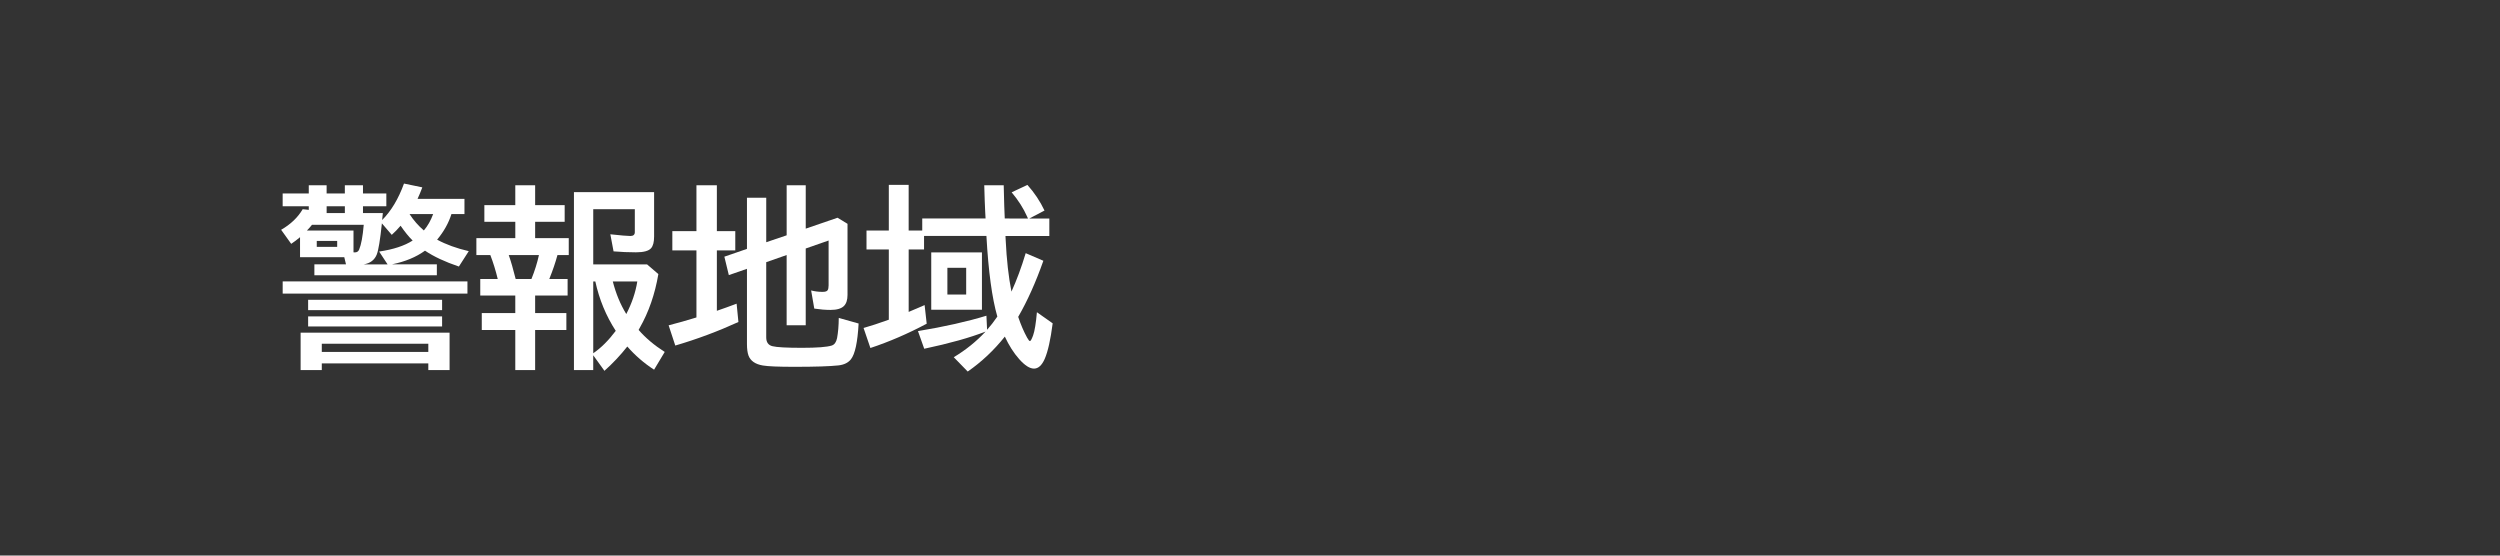 <svg xmlns="http://www.w3.org/2000/svg" viewBox="0 0 180 40" version="1.1" height="40" width="180">
 <rect x="0" y="0" width="180" height="40" fill="#333333" stroke="none"/>
 <path style="paint-order:stroke markers fill" stroke-width=".2" stroke-linejoin="round" stroke-linecap="round" stop-color="#000000" fill-opacity="0" d="m0 0h180v40h-180z"></path>
 <g aria-label="警報地域" fill="#fff">
  <path d="m31.475 17.257q0.957 0.52 2.276 0.827l-0.711 1.107q-1.497-0.506-2.44-1.142-0.964 0.697-2.379 0.984h3.233v0.786h-8.818v-0.786h2.276l-0.123-0.513h-3.186v-1.442q-0.335 0.28-0.636 0.479l-0.725-1.012q1.032-0.595 1.552-1.483l0.438 0.048v-0.26h-1.88v-0.923h1.88v-0.588h1.285v0.588h1.312v-0.588h1.306v0.588h1.682v0.923h-1.682v0.492h1.429q-0.014 0.185-0.027 0.273-0.014 0.144-0.021 0.226 0.971-0.971 1.572-2.625l1.319 0.273q-0.164 0.444-0.342 0.827h3.377v1.094h-0.937q-0.301 0.964-1.032 1.846zm-1.764 0.062q-0.403-0.39-0.868-1.066-0.321 0.376-0.636 0.656l-0.711-0.827q-0.185 1.777-0.369 2.242-0.239 0.595-0.937 0.711h1.716l-0.608-0.923q1.531-0.226 2.413-0.793zm0.807-0.725q0.417-0.492 0.67-1.183h-1.702q0.438 0.677 1.032 1.183zm-5.688-1.251v-0.492h-1.312v0.492zm-2.365 0.841q-0.144 0.185-0.369 0.417h3.356v1.565q0.082 0.007 0.096 0.007 0.232 0 0.314-0.212 0.219-0.52 0.328-1.777zm0.342 1.162v0.431h1.47v-0.431zm9.563 6.604v2.693h-1.531v-0.479h-7.67v0.479h-1.524v-2.693zm-9.201 0.8v0.588h7.67v-0.588zm-2.816-4.491h13.303v0.882h-13.303zm1.832 1.326h9.646v0.745h-9.646zm0 1.196h9.646v0.725h-9.646z"></path>
  <path d="m37.101 14.769v-1.429h1.429v1.429h2.126v1.203h-2.126v1.176h2.42v1.217h-0.813q-0.219 0.813-0.588 1.723h1.319v1.19h-2.338v1.265h2.249v1.217h-2.249v2.885h-1.429v-2.885h-2.413v-1.217h2.413v-1.265h-2.522v-1.19h1.258q-0.219-0.909-0.533-1.723h-1.005v-1.217h2.803v-1.176h-2.228v-1.203zm1.702 3.596h-2.174q0.232 0.649 0.499 1.723h1.135q0.355-0.875 0.54-1.723zm8.292-4.532v3.199q0 0.595-0.219 0.841-0.26 0.294-1.087 0.294-0.807 0-1.613-0.068l-0.232-1.23q1.135 0.123 1.442 0.123 0.321 0 0.321-0.28v-1.647h-2.994v3.972h3.876l0.813 0.697q-0.369 2.174-1.347 3.883l-0.075 0.137q0.752 0.868 1.88 1.586l-0.766 1.278q-1.08-0.697-1.928-1.668-0.731 0.93-1.647 1.75l-0.807-1.121v1.066h-1.388v-12.811zm-4.382 6.433v5.168q0.841-0.574 1.62-1.613-1.046-1.613-1.47-3.555zm2.379 2.345q0.608-1.176 0.793-2.345h-1.764q0.335 1.312 0.971 2.345z"></path>
  <path d="m55.168 18.877v5.414q0 0.526 0.451 0.636 0.465 0.116 2.126 0.116 1.62 0 2.14-0.164 0.294-0.096 0.383-0.533 0.116-0.615 0.123-1.456l1.429 0.403q-0.109 2.017-0.554 2.577-0.294 0.369-0.889 0.438-0.937 0.103-3.179 0.103-1.736 0-2.276-0.096-0.813-0.137-1.032-0.718-0.109-0.308-0.109-0.82v-5.421l-1.306 0.451-0.321-1.326 1.627-0.561v-3.685h1.388v3.206l1.47-0.499v-3.603h1.374v3.124l2.29-0.786 0.718 0.438v5.12q0 0.533-0.253 0.793-0.287 0.287-0.964 0.287-0.554 0-1.176-0.096l-0.226-1.306q0.403 0.103 0.82 0.103 0.301 0 0.369-0.123 0.068-0.103 0.068-0.342v-3.233l-1.647 0.574v5.53h-1.374v-5.059zm-5.024-2.235v-3.302h1.47v3.302h1.326v1.388h-1.326v4.348q0.718-0.246 1.422-0.513l0.13 1.319q-2.215 1.012-4.546 1.695l-0.479-1.456q1.053-0.273 1.846-0.52 0.096-0.034 0.157-0.048v-4.826h-1.736v-1.388z"></path>
  <path d="m74.015 15.733q-0.034-0.068-0.062-0.137-0.396-0.896-1.114-1.75l1.135-0.533q0.759 0.848 1.23 1.846l-1.094 0.574h1.442v1.258h-3.158l0.014 0.273q0.103 2.16 0.417 3.732 0.567-1.244 1.025-2.769l1.272 0.547q-0.813 2.311-1.812 4.04 0.287 0.854 0.643 1.497 0.137 0.246 0.205 0.246 0.075 0 0.226-0.41 0.171-0.485 0.273-1.668l1.135 0.8q-0.226 1.764-0.574 2.563-0.308 0.697-0.772 0.697-0.458 0-1.066-0.684-0.588-0.663-1.032-1.62-1.169 1.47-2.673 2.516l-1.005-1.032q1.306-0.786 2.29-1.846-1.675 0.656-4.416 1.237l-0.451-1.272q2.851-0.472 4.929-1.107l0.048 1.012q0.369-0.41 0.738-0.95-0.574-1.989-0.786-5.804h-4.491v0.971h-1.107v4.498q0.629-0.26 1.148-0.492l0.15 1.34q-2.03 1.08-4.054 1.75l-0.492-1.442q0.772-0.219 1.818-0.595v-5.059h-1.606v-1.36h1.606v-3.288h1.429v3.288h0.978v-0.868h4.56l-0.027-0.479q-0.034-0.649-0.068-1.914h1.401q0.041 1.777 0.075 2.393zm-3.315 2.44v4.129h-3.65v-4.129zm-2.488 1.107v1.928h1.353v-1.928z"></path>
 </g>
</svg>
